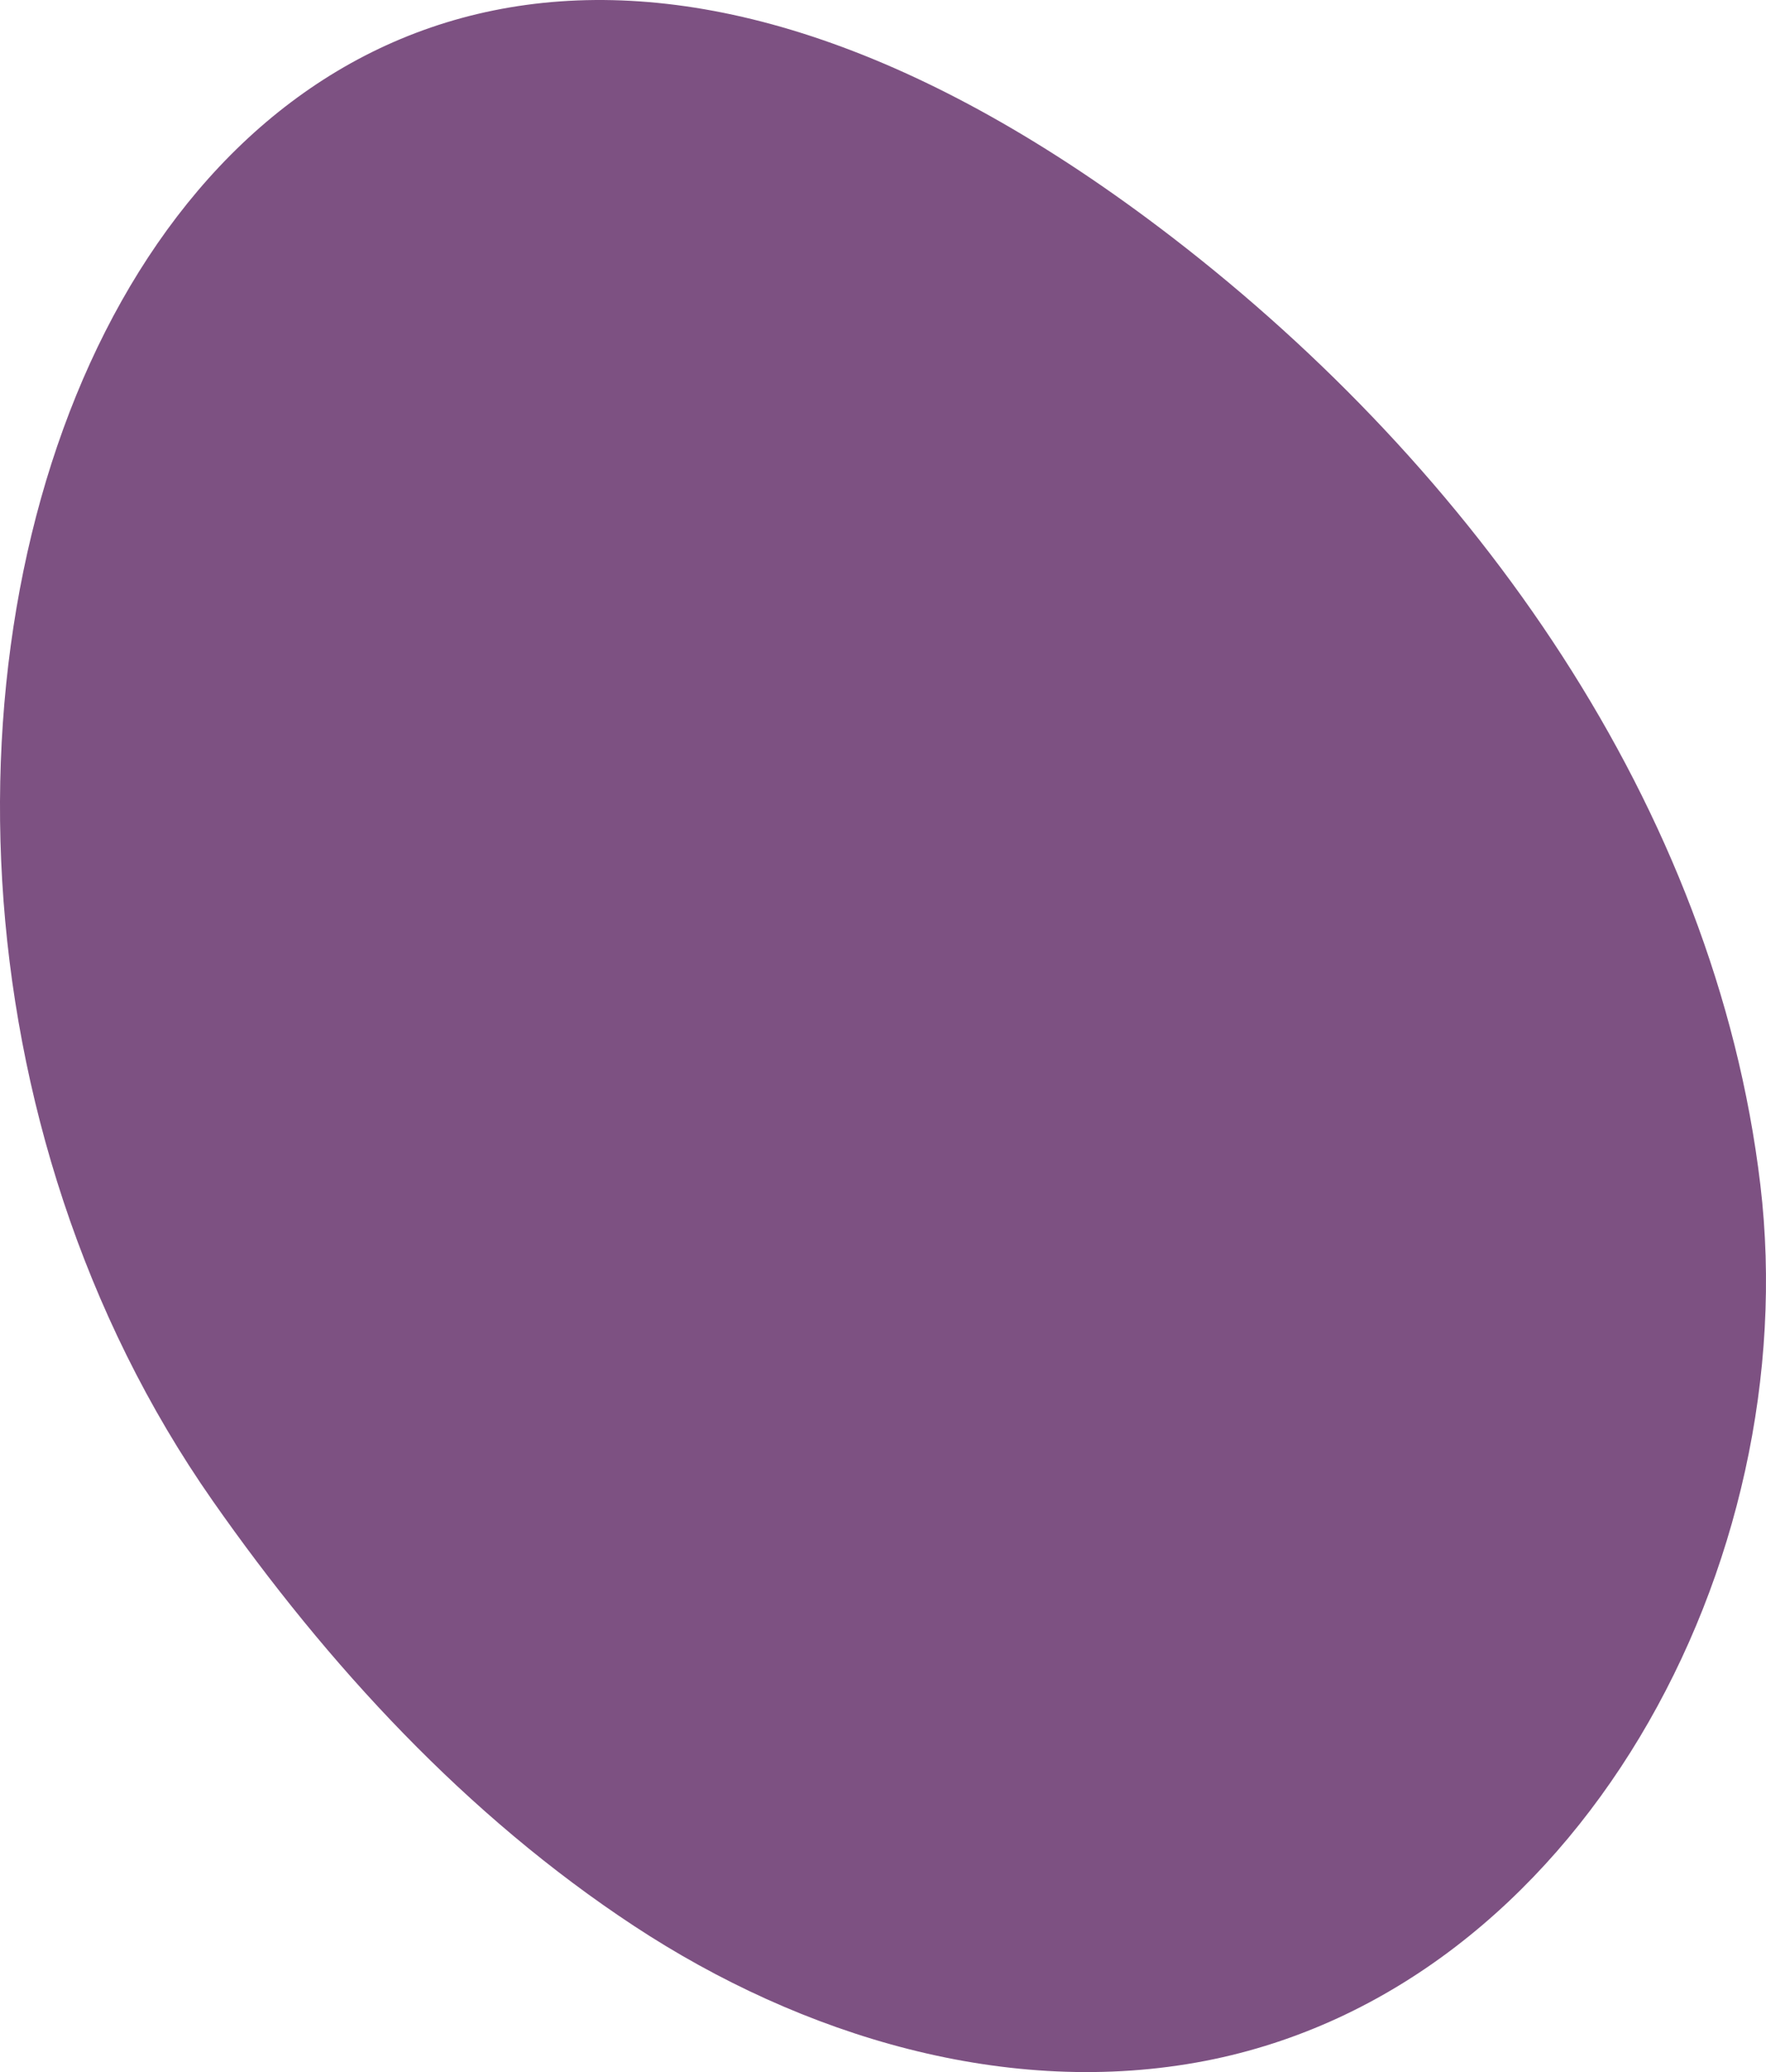 <svg width="81" height="95" viewBox="0 0 81 95" fill="none" xmlns="http://www.w3.org/2000/svg">
<path d="M53.773 10.886C67.599 21.526 78.673 36.986 80.74 54.314C82.807 71.642 72.394 91.17 55.282 94.487C46.251 96.233 36.777 93.365 29.091 88.308C21.406 83.252 15.029 76.347 9.756 68.81C-14.108 34.707 7.804 -24.473 53.773 10.886Z" fill="#7D5182"/>
</svg>
